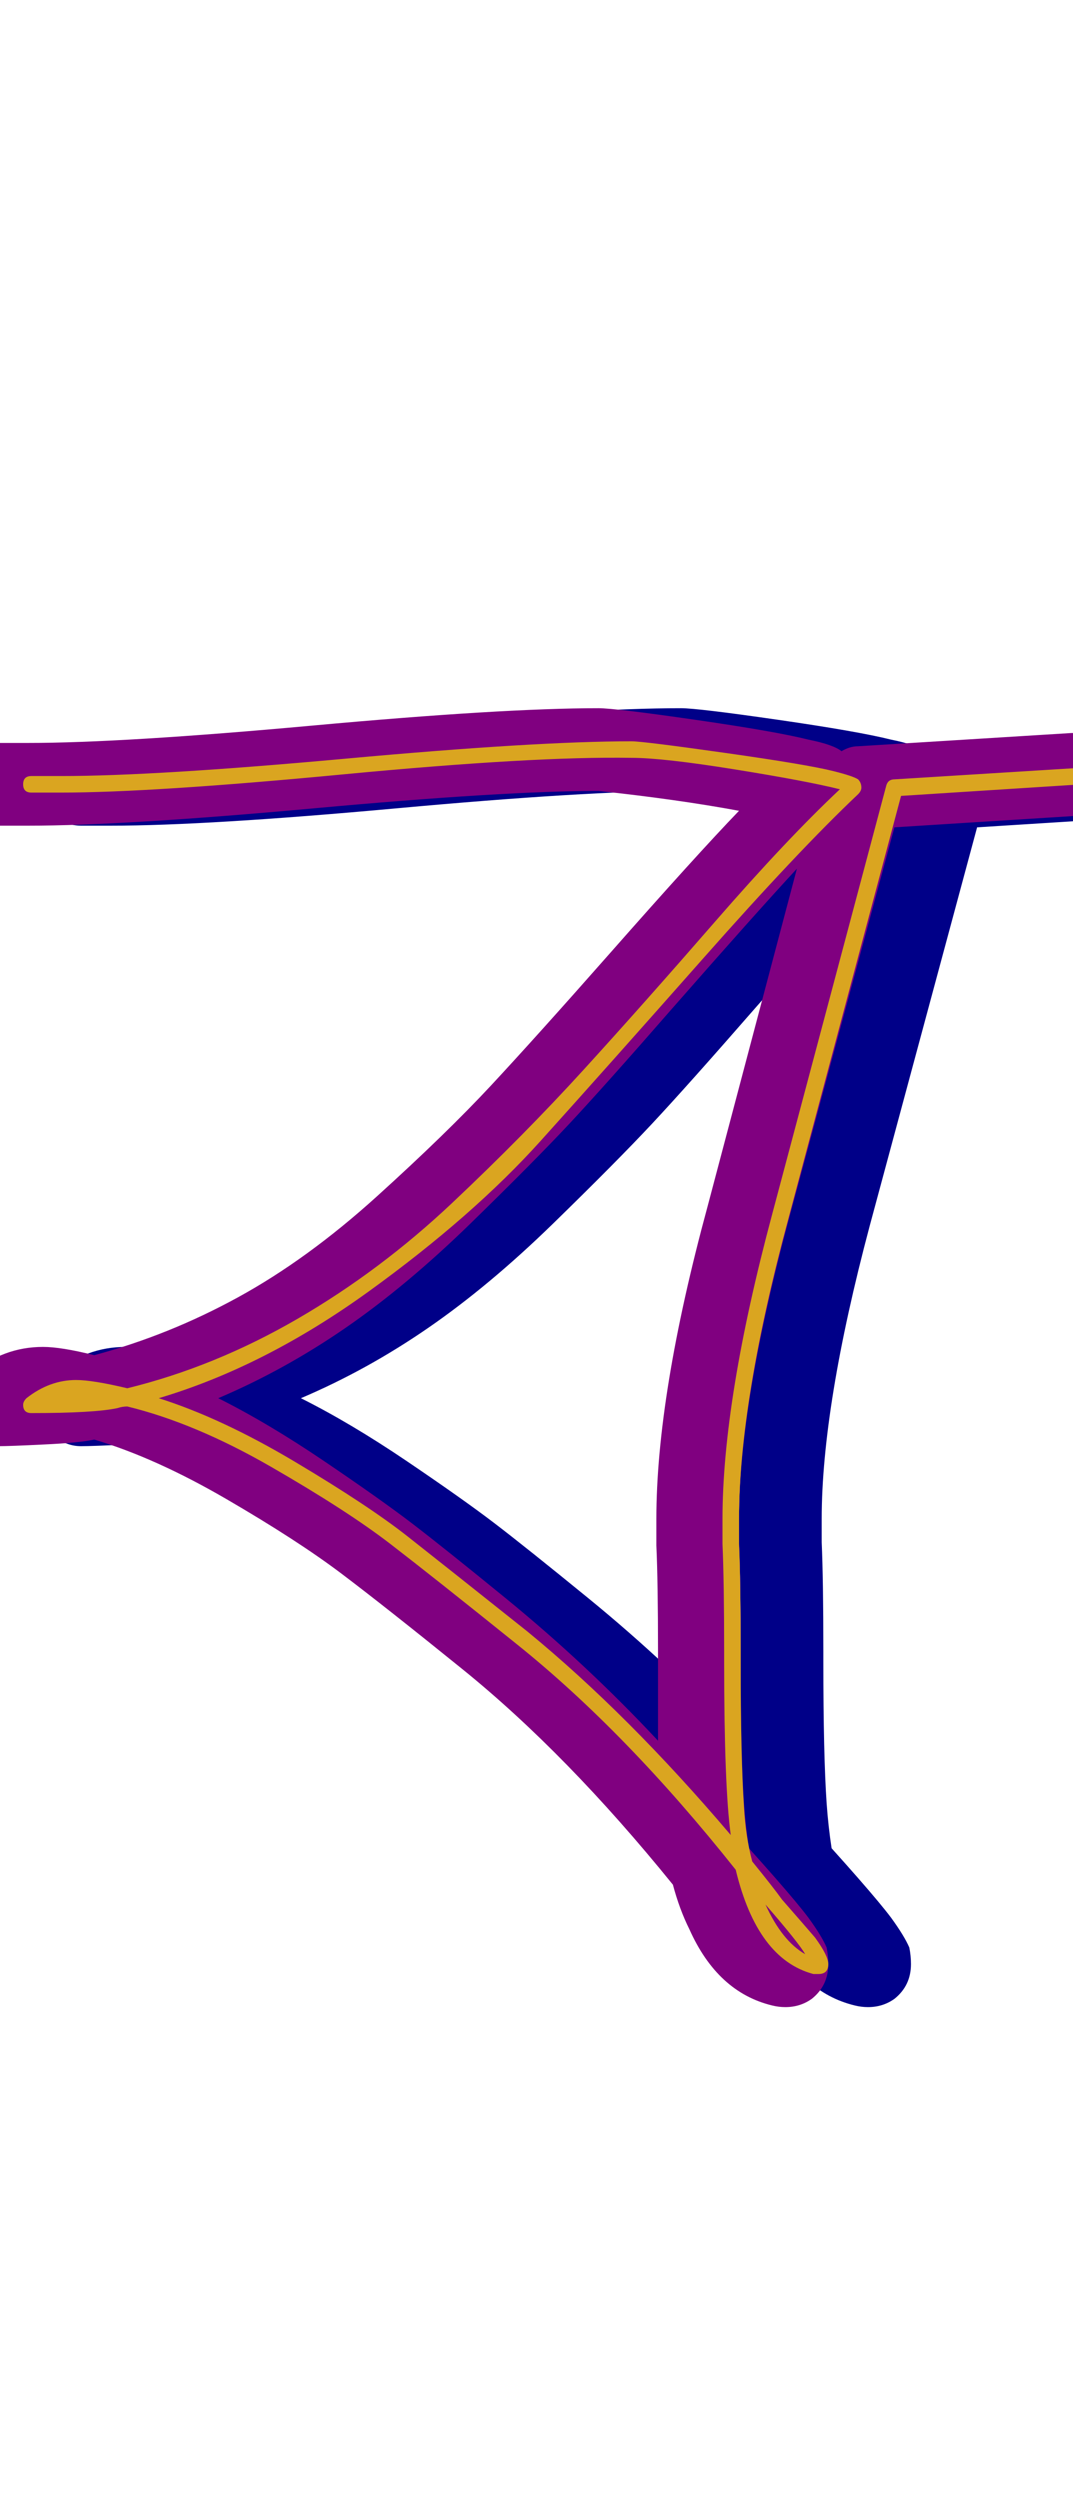 <svg xmlns="http://www.w3.org/2000/svg" id="glyph137" viewBox="0 0 649 1511">
  <defs/>
  <g transform="translate(0, 1257)">
    <path fill="#000088" d="M412 -779Q355 -779 240 -768.5Q125 -758 67 -758H49Q39 -758 31.5 -765.5Q24 -773 24 -783Q24 -793 31.5 -800.5Q39 -808 49 -808H67Q124 -808 239 -818.5Q354 -829 412 -829Q422 -829 470.5 -822Q519 -815 539 -810Q554 -807 559 -803Q564 -806 569 -806L698 -814Q699 -814 700 -814Q710 -814 717.5 -806.5Q725 -799 725 -789Q725 -779 718 -772Q711 -765 702 -764L591 -757L526 -516Q497 -407 497 -339Q497 -332 497 -325Q498 -302 498 -259V-256V-253Q498 -196 500 -167Q501 -153 503 -140Q512 -130 519 -122Q533 -106 539 -98Q547 -87 550 -80Q551 -75 551 -70Q551 -57 541 -49Q534 -44 525 -44Q521 -44 517 -45Q484 -53 467 -91Q461 -103 457 -118Q393 -197 330 -248Q283 -286 256.5 -306Q230 -326 187 -351Q144 -376 107 -387Q98 -385 76 -384Q56 -383 49 -383Q39 -383 31.5 -390.5Q24 -398 24 -408Q24 -420 33 -427Q52 -443 76 -443Q87 -443 107 -438Q152 -450 194 -473Q236 -496 278 -534Q320 -572 347 -601Q374 -630 419 -681Q471 -740 497 -767Q459 -774 412 -779ZM447 -339Q447 -414 478 -528L532 -732Q507 -705 457 -648Q416 -601 394.5 -578Q373 -555 334.5 -517.5Q296 -480 259 -454.5Q222 -429 182 -412Q212 -397 246 -374Q280 -351 299 -336.5Q318 -322 356 -291Q405 -251 448 -205Q448 -222 448 -253V-256V-259Q448 -301 447 -323Q447 -331 447 -339Z"/>
    <path fill="#800080" d="M362 -779Q305 -779 190 -768.5Q75 -758 17 -758H-1Q-11 -758 -18.5 -765.5Q-26 -773 -26 -783Q-26 -793 -18.5 -800.5Q-11 -808 -1 -808H17Q74 -808 189 -818.5Q304 -829 362 -829Q372 -829 420.5 -822Q469 -815 489 -810Q504 -807 509 -803Q514 -806 519 -806L648 -814Q649 -814 650 -814Q660 -814 667.5 -806.5Q675 -799 675 -789Q675 -779 668 -772Q661 -765 652 -764L541 -757L476 -516Q447 -407 447 -339Q447 -332 447 -325Q448 -302 448 -259V-256V-253Q448 -196 450 -167Q451 -153 453 -140Q462 -130 469 -122Q483 -106 489 -98Q497 -87 500 -80Q501 -75 501 -70Q501 -57 491 -49Q484 -44 475 -44Q471 -44 467 -45Q434 -53 417 -91Q411 -103 407 -118Q343 -197 280 -248Q233 -286 206.5 -306Q180 -326 137 -351Q94 -376 57 -387Q48 -385 26 -384Q6 -383 -1 -383Q-11 -383 -18.5 -390.5Q-26 -398 -26 -408Q-26 -420 -17 -427Q2 -443 26 -443Q37 -443 57 -438Q102 -450 144 -473Q186 -496 228 -534Q270 -572 297 -601Q324 -630 369 -681Q421 -740 447 -767Q409 -774 362 -779ZM397 -339Q397 -414 428 -528L482 -732Q457 -705 407 -648Q366 -601 344.5 -578Q323 -555 284.5 -517.5Q246 -480 209 -454.5Q172 -429 132 -412Q162 -397 196 -374Q230 -351 249 -336.5Q268 -322 306 -291Q355 -251 398 -205Q398 -222 398 -253V-256V-259Q398 -301 397 -323Q397 -331 397 -339Z"/>
    <path fill="#daa520" d="M382 -799Q323 -800 207.5 -789Q92 -778 37 -778H19Q14 -778 14 -783Q14 -788 19 -788H37Q94 -788 209 -798.5Q324 -809 382 -809Q389 -809 438.5 -802Q488 -795 504 -791Q516 -788 519 -786Q521 -784 521 -781Q521 -779 519 -777Q483 -743 425.5 -678Q368 -613 327 -567.5Q286 -522 223 -476.5Q160 -431 96 -412Q134 -400 178.5 -373.5Q223 -347 246.5 -328.5Q270 -310 319 -271Q380 -221 442 -148Q438 -177 438 -253V-259Q438 -301 437 -324Q437 -331 437 -339Q437 -411 467 -523L536 -782Q537 -786 541 -786L670 -794Q675 -794 675 -789Q675 -784 670 -784L545 -776L477 -521Q447 -410 447 -339Q447 -332 447 -324Q448 -302 448 -259V-253Q448 -195 450 -165Q451 -147 455 -132Q468 -116 473 -109Q487 -93 493 -86Q501 -75 501 -70Q501 -64 495 -64Q493 -64 492 -64Q458 -73 445 -127Q379 -210 313 -263Q262 -304 236 -324Q210 -344 164 -370.5Q118 -397 77 -407Q74 -407 71 -406Q57 -403 19 -403Q14 -403 14 -408Q14 -410 16 -412Q30 -423 46 -423Q56 -423 77 -418Q130 -431 180 -460Q230 -489 273.5 -530Q317 -571 353 -610.5Q389 -650 432.5 -700Q476 -750 508 -780Q488 -785 444.5 -792Q401 -799 382 -799ZM487 -76Q483 -83 463 -106Q473 -84 487 -76Z"/>
  </g>
</svg>
